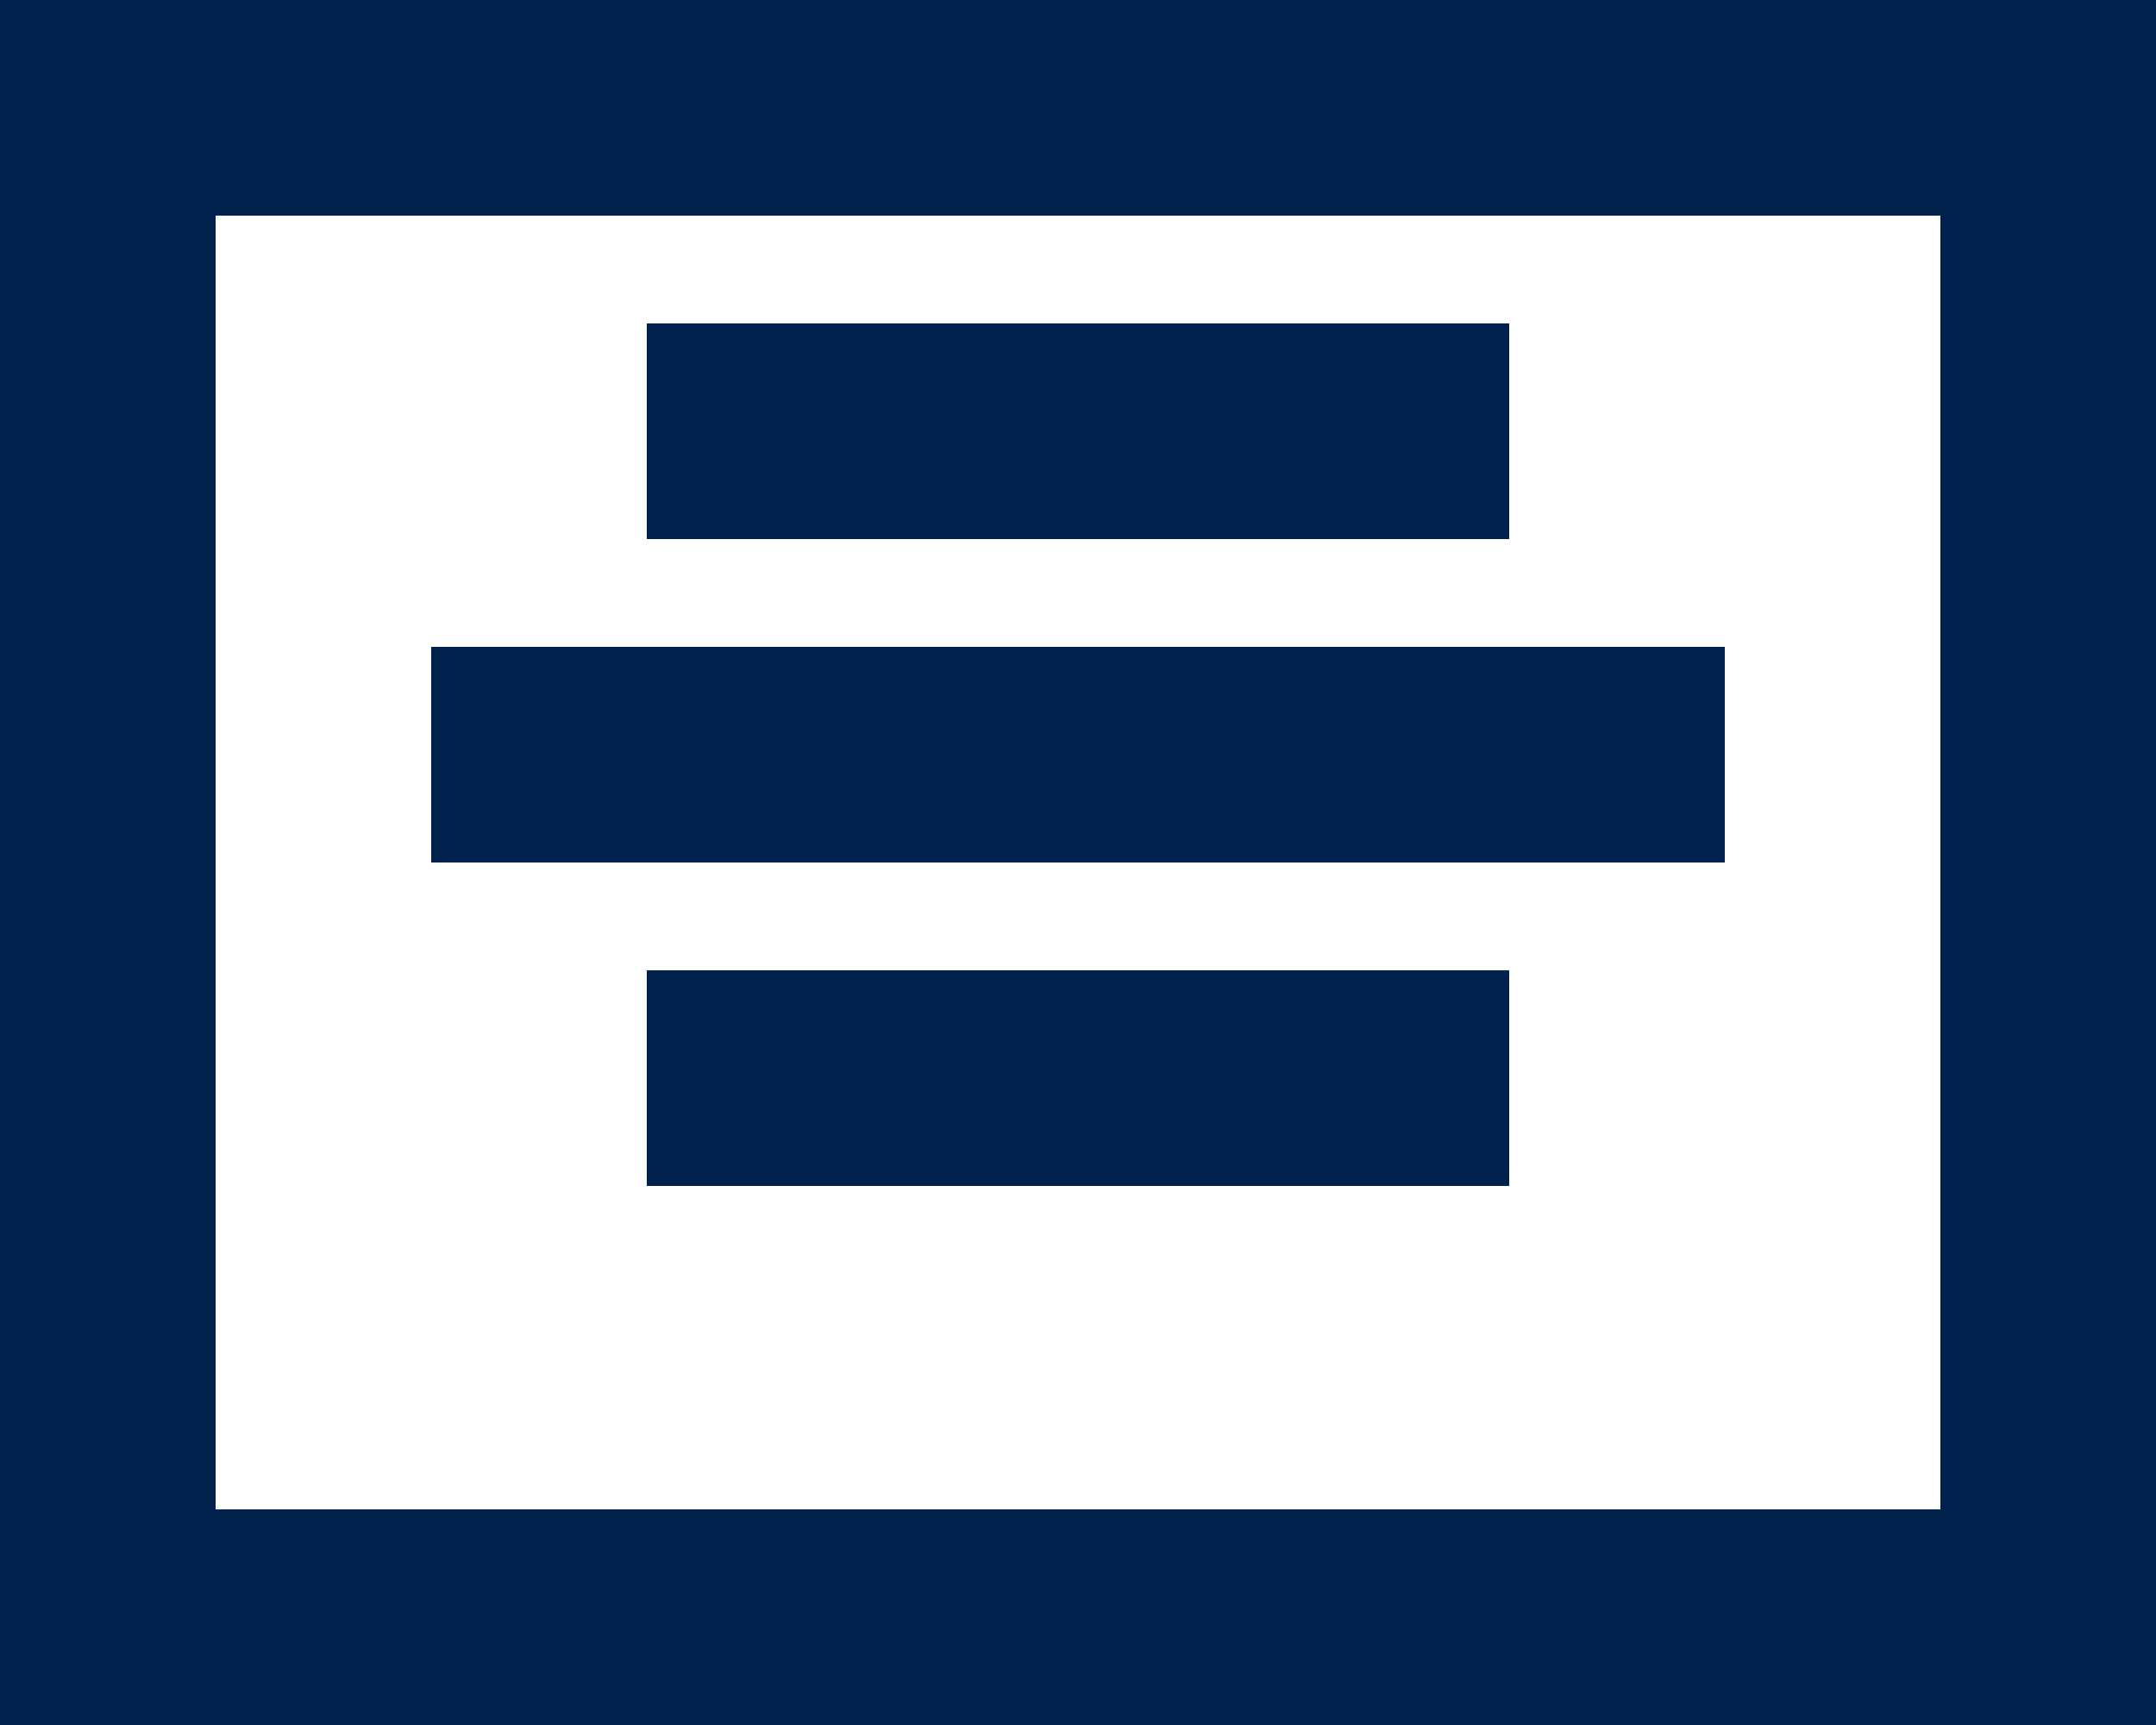 <svg width="20" height="16" viewBox="0 0 20 16" fill="none" xmlns="http://www.w3.org/2000/svg">
<rect x="1" y="1" width="18" height="14" stroke="#00214B" stroke-width="2"/>
<line x1="4" y1="7" x2="16" y2="7" stroke="#00214B" stroke-width="2"/>
<line x1="6" y1="4" x2="14" y2="4" stroke="#00214B" stroke-width="2"/>
<line x1="6" y1="10" x2="14" y2="10" stroke="#00214B" stroke-width="2"/>
</svg>
